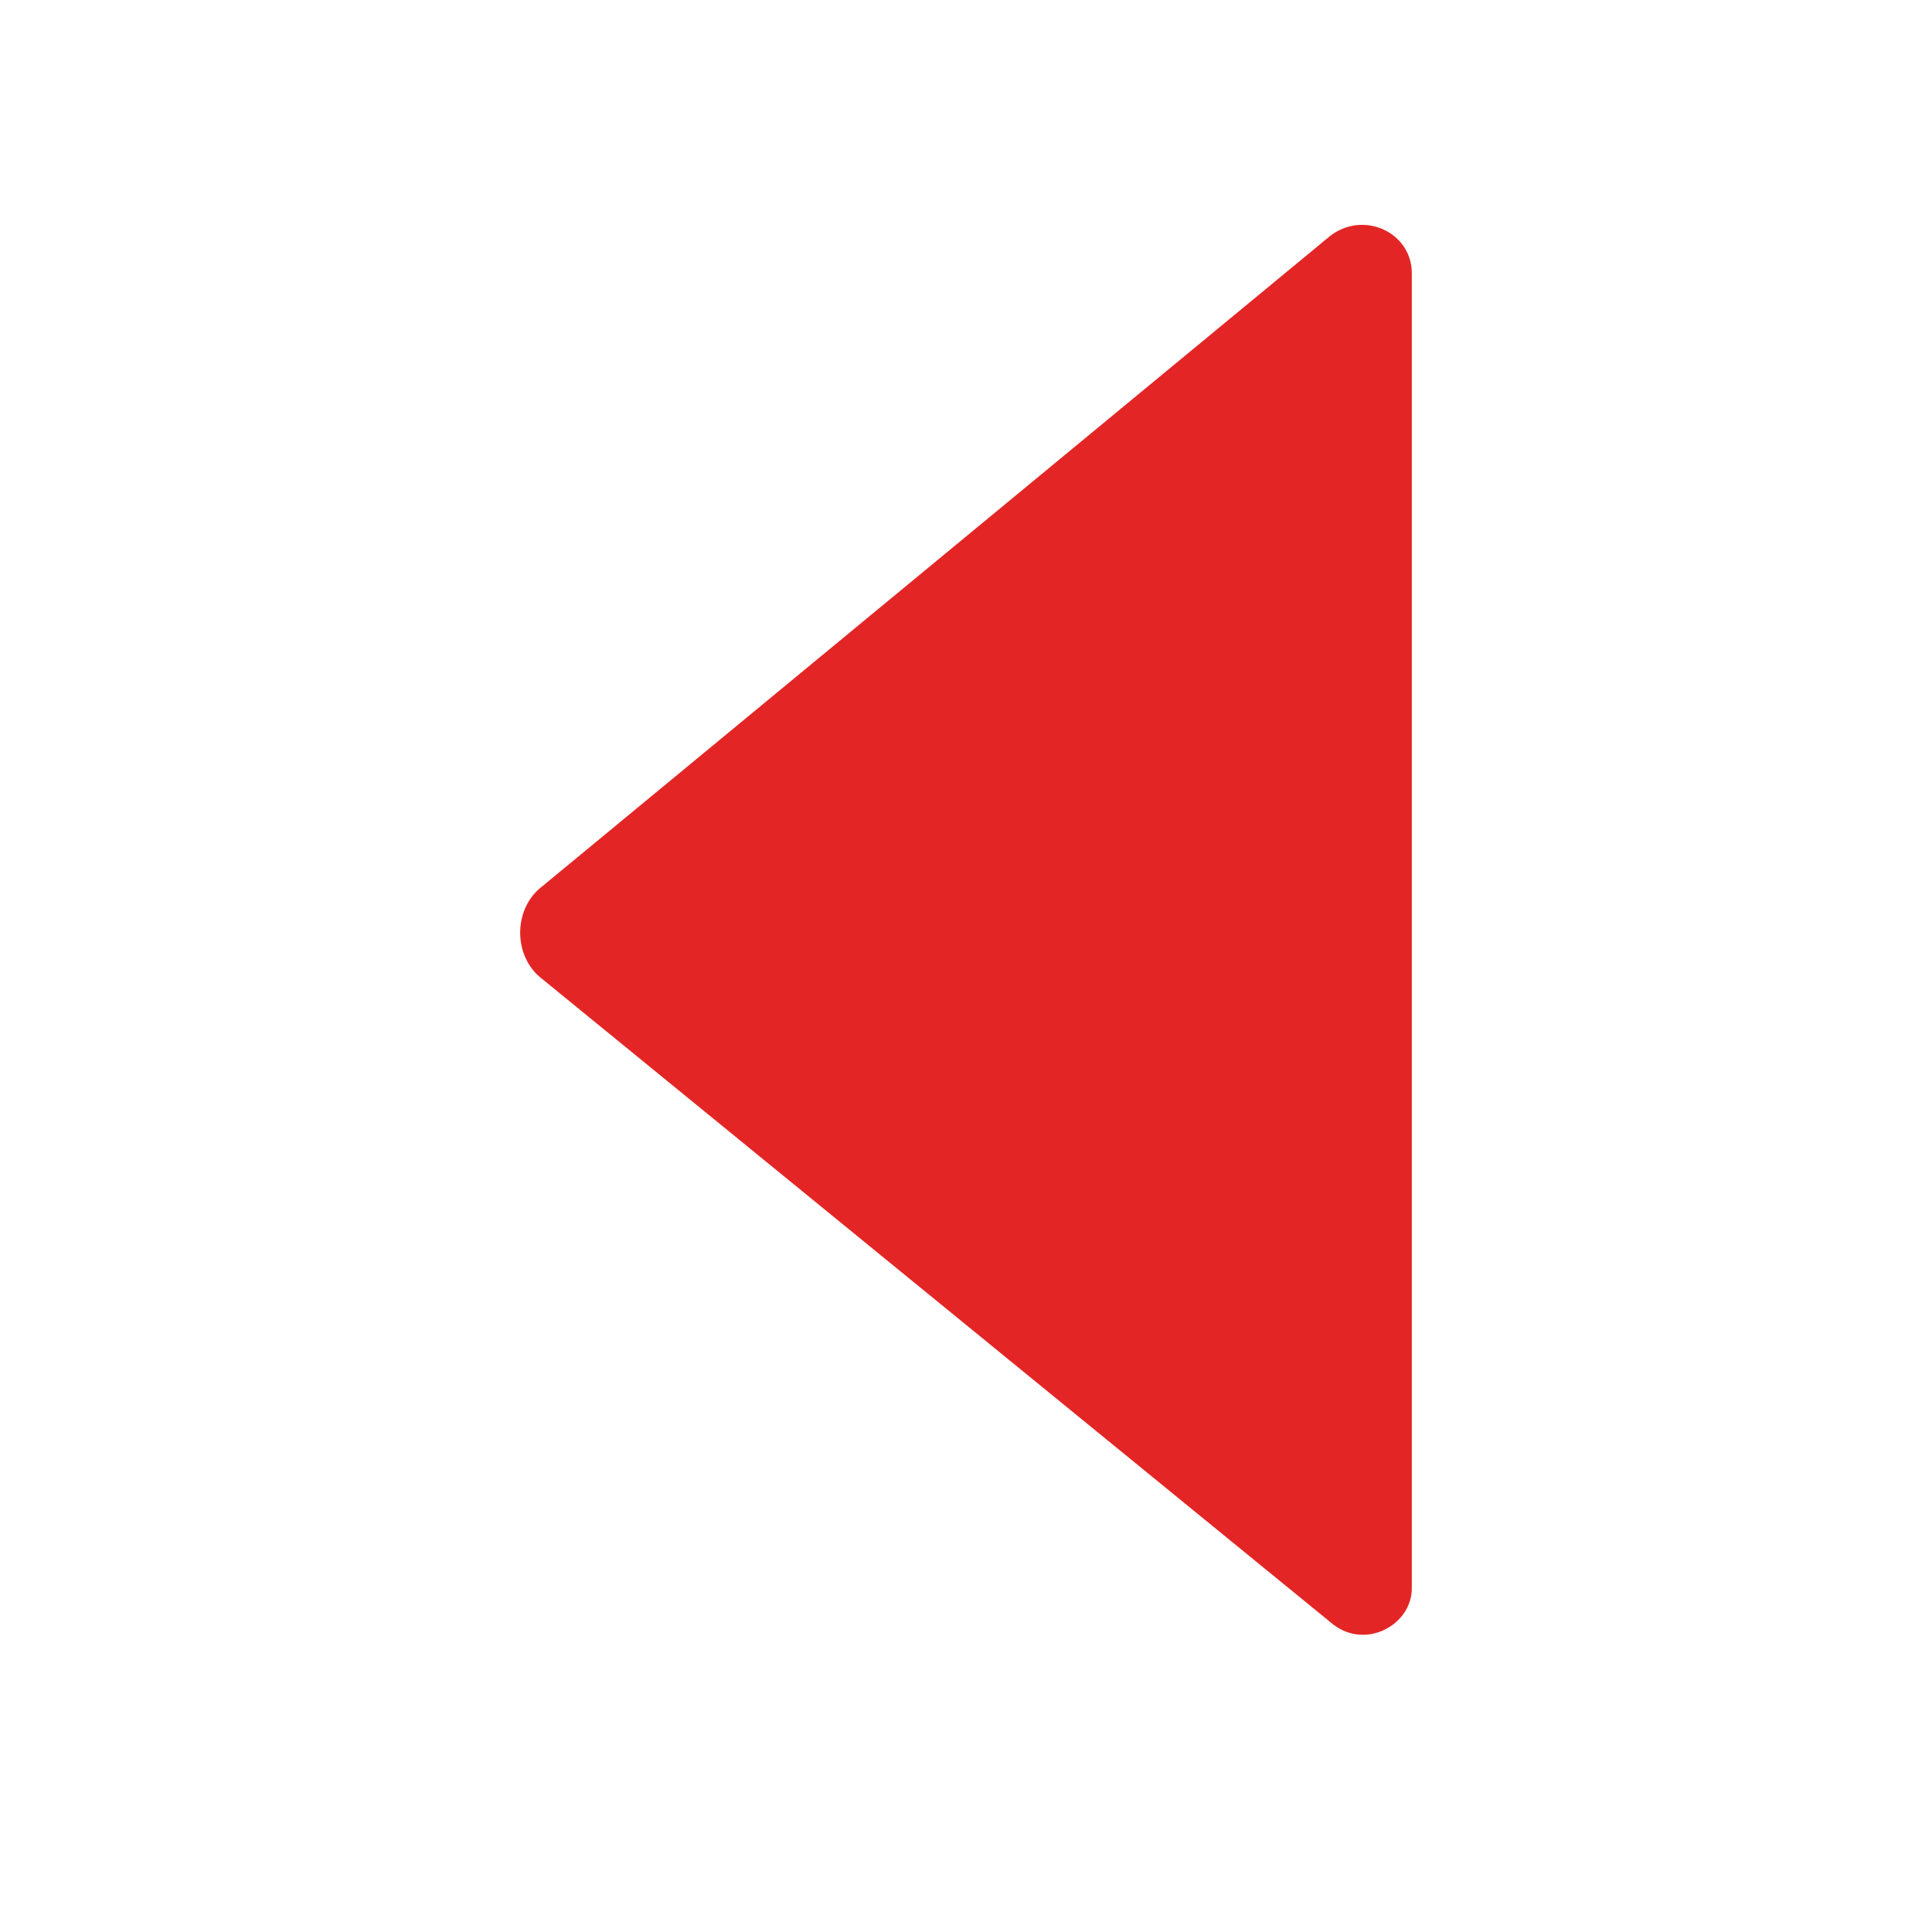 <svg width="20" height="20" viewBox="0 0 20 20" fill="none" xmlns="http://www.w3.org/2000/svg">
<path fill-rule="evenodd" clip-rule="evenodd" d="M14.615 2.828L14.615 16.443C14.615 16.828 14.115 17.097 13.769 16.79L5.615 10.136C5.308 9.905 5.308 9.405 5.615 9.174L13.769 2.443C14.115 2.174 14.615 2.405 14.615 2.828Z" fill="#E42525"/>
</svg>
